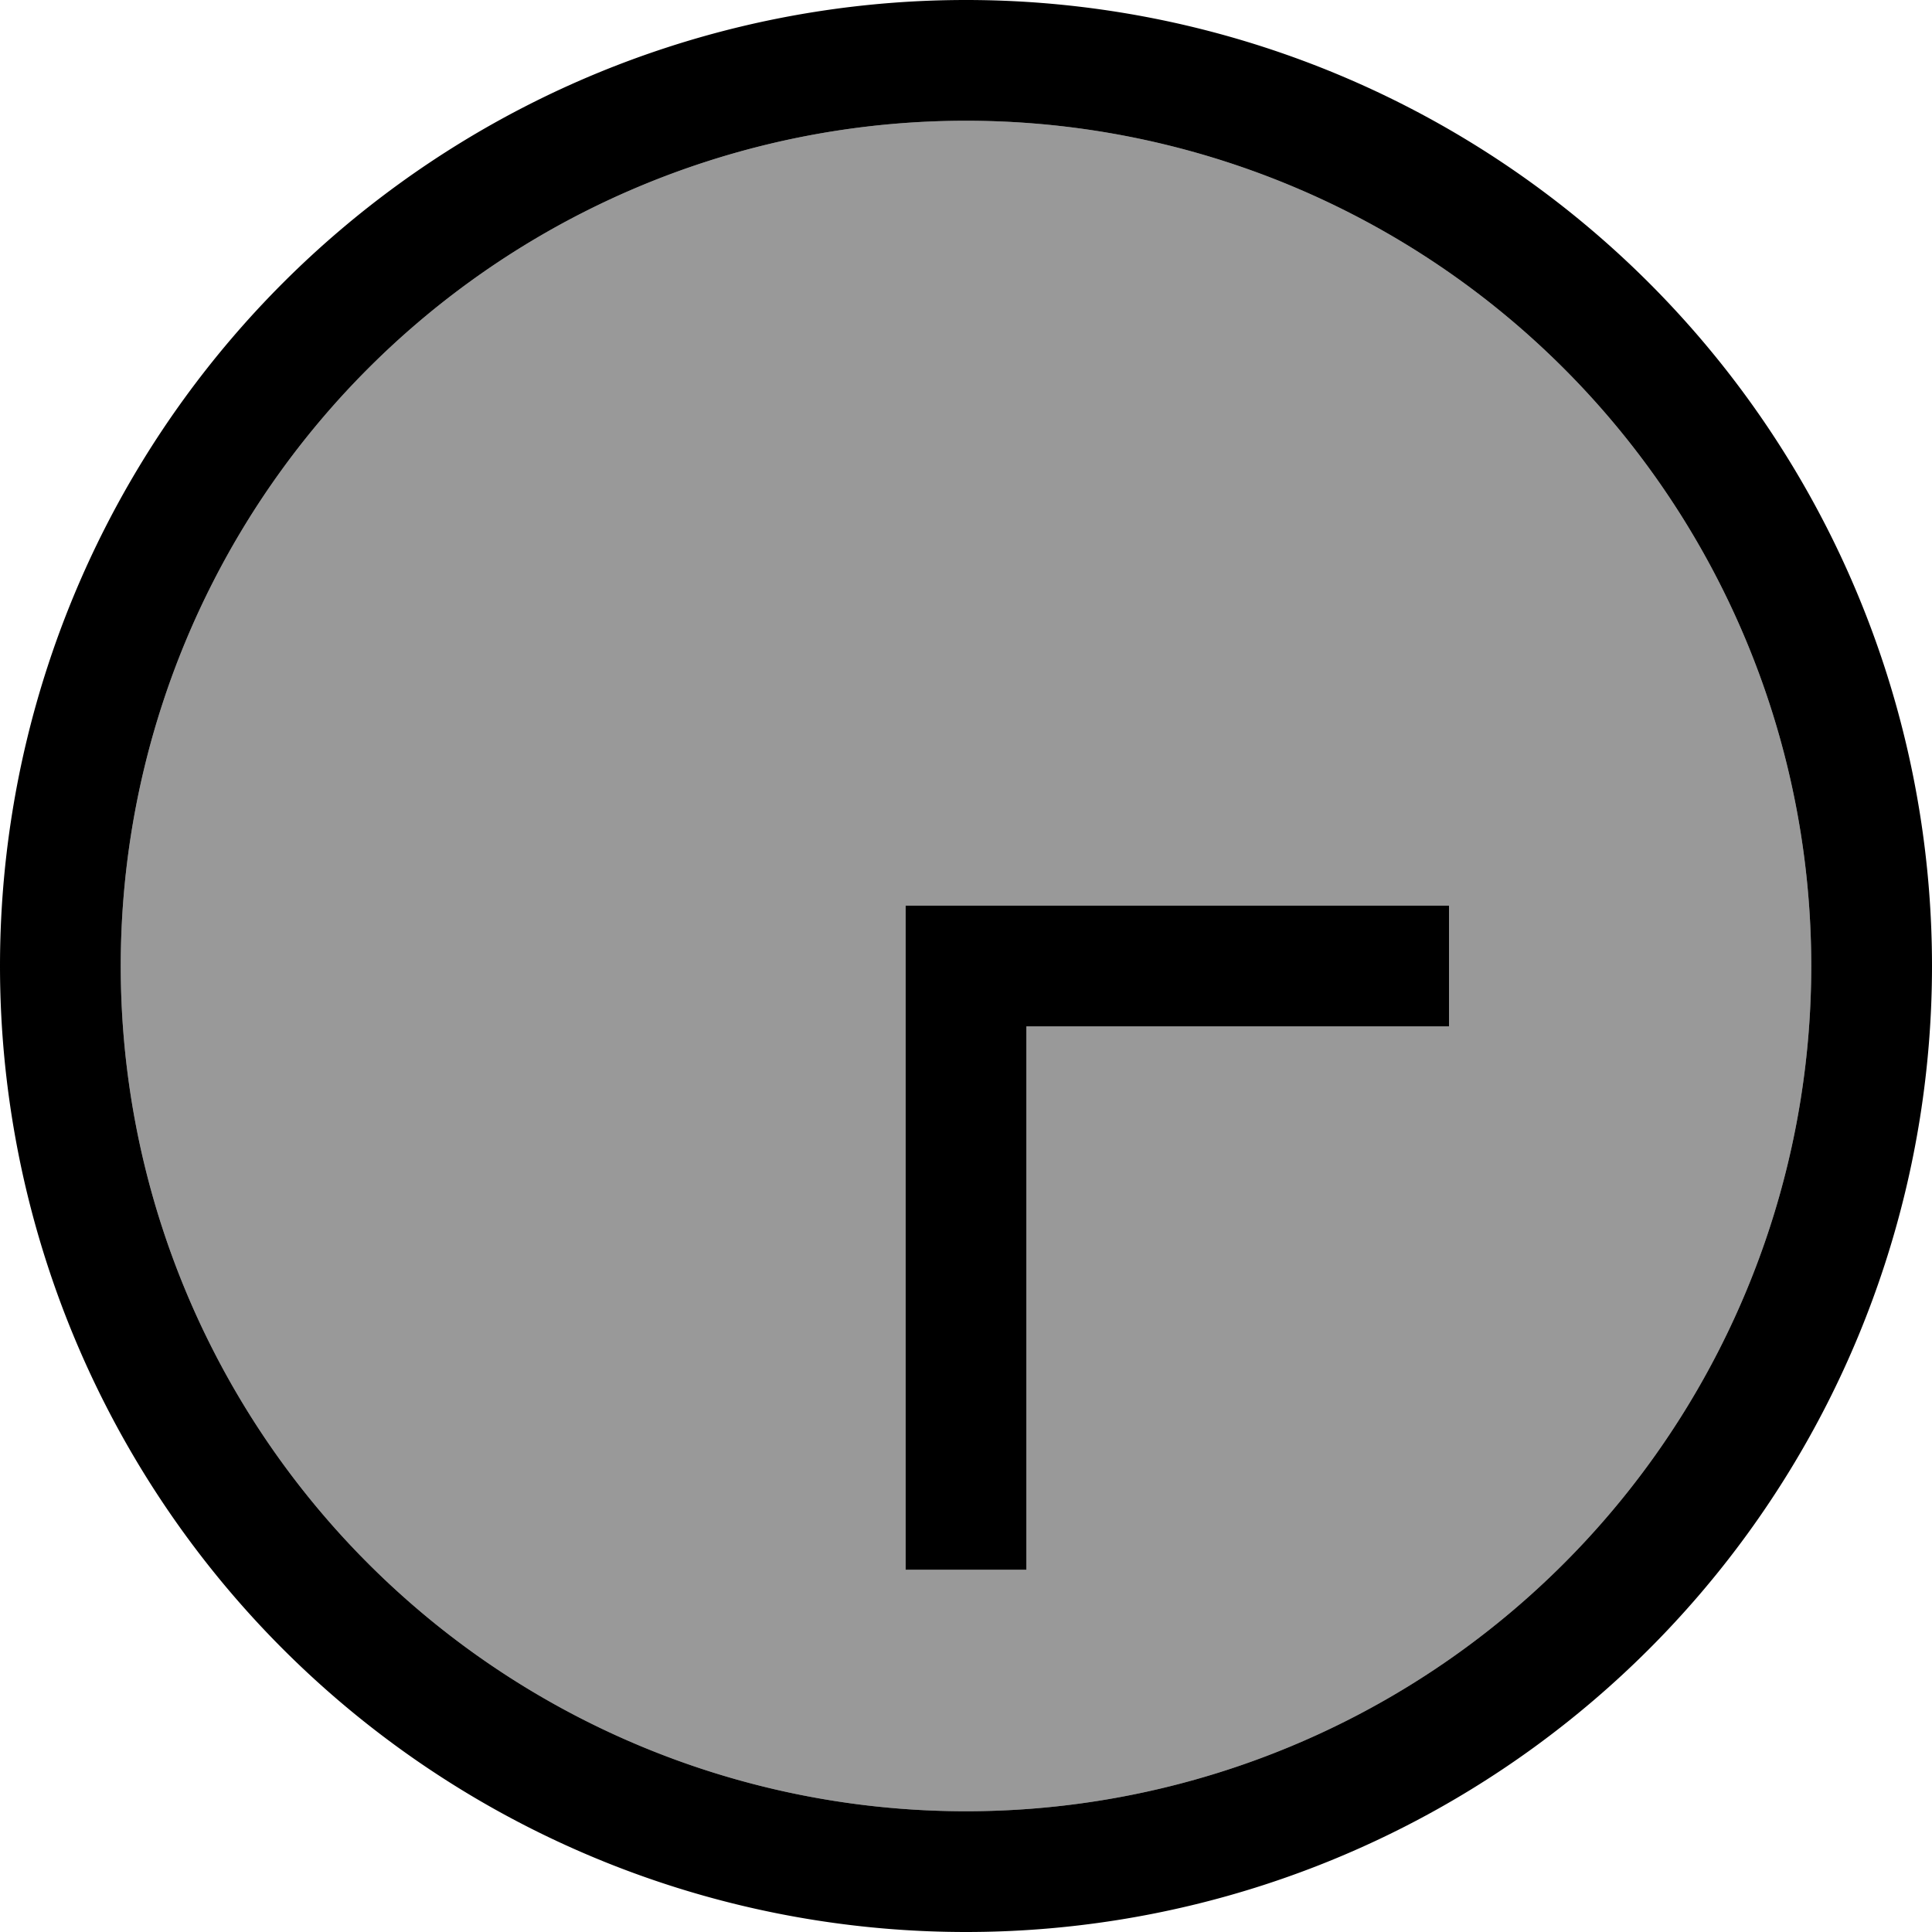 <svg fill="currentColor" xmlns="http://www.w3.org/2000/svg" viewBox="0 0 512 512"><!--! Font Awesome Pro 6.7.2 by @fontawesome - https://fontawesome.com License - https://fontawesome.com/license (Commercial License) Copyright 2024 Fonticons, Inc. --><defs><style>.fa-secondary{opacity:.4}</style></defs><path class="fa-secondary" d="M480 256A224 224 0 1 1 32 256a224 224 0 1 1 448 0zM240 240l0 16 0 144 0 16 32 0 0-16 0-128 96 0 16 0 0-32-16 0-112 0-16 0z"/><path class="fa-primary" d="M32 256a224 224 0 1 0 448 0A224 224 0 1 0 32 256zm480 0A256 256 0 1 1 0 256a256 256 0 1 1 512 0zM240 400l0-144 0-16 16 0 112 0 16 0 0 32-16 0-96 0 0 128 0 16-32 0 0-16z"/></svg>